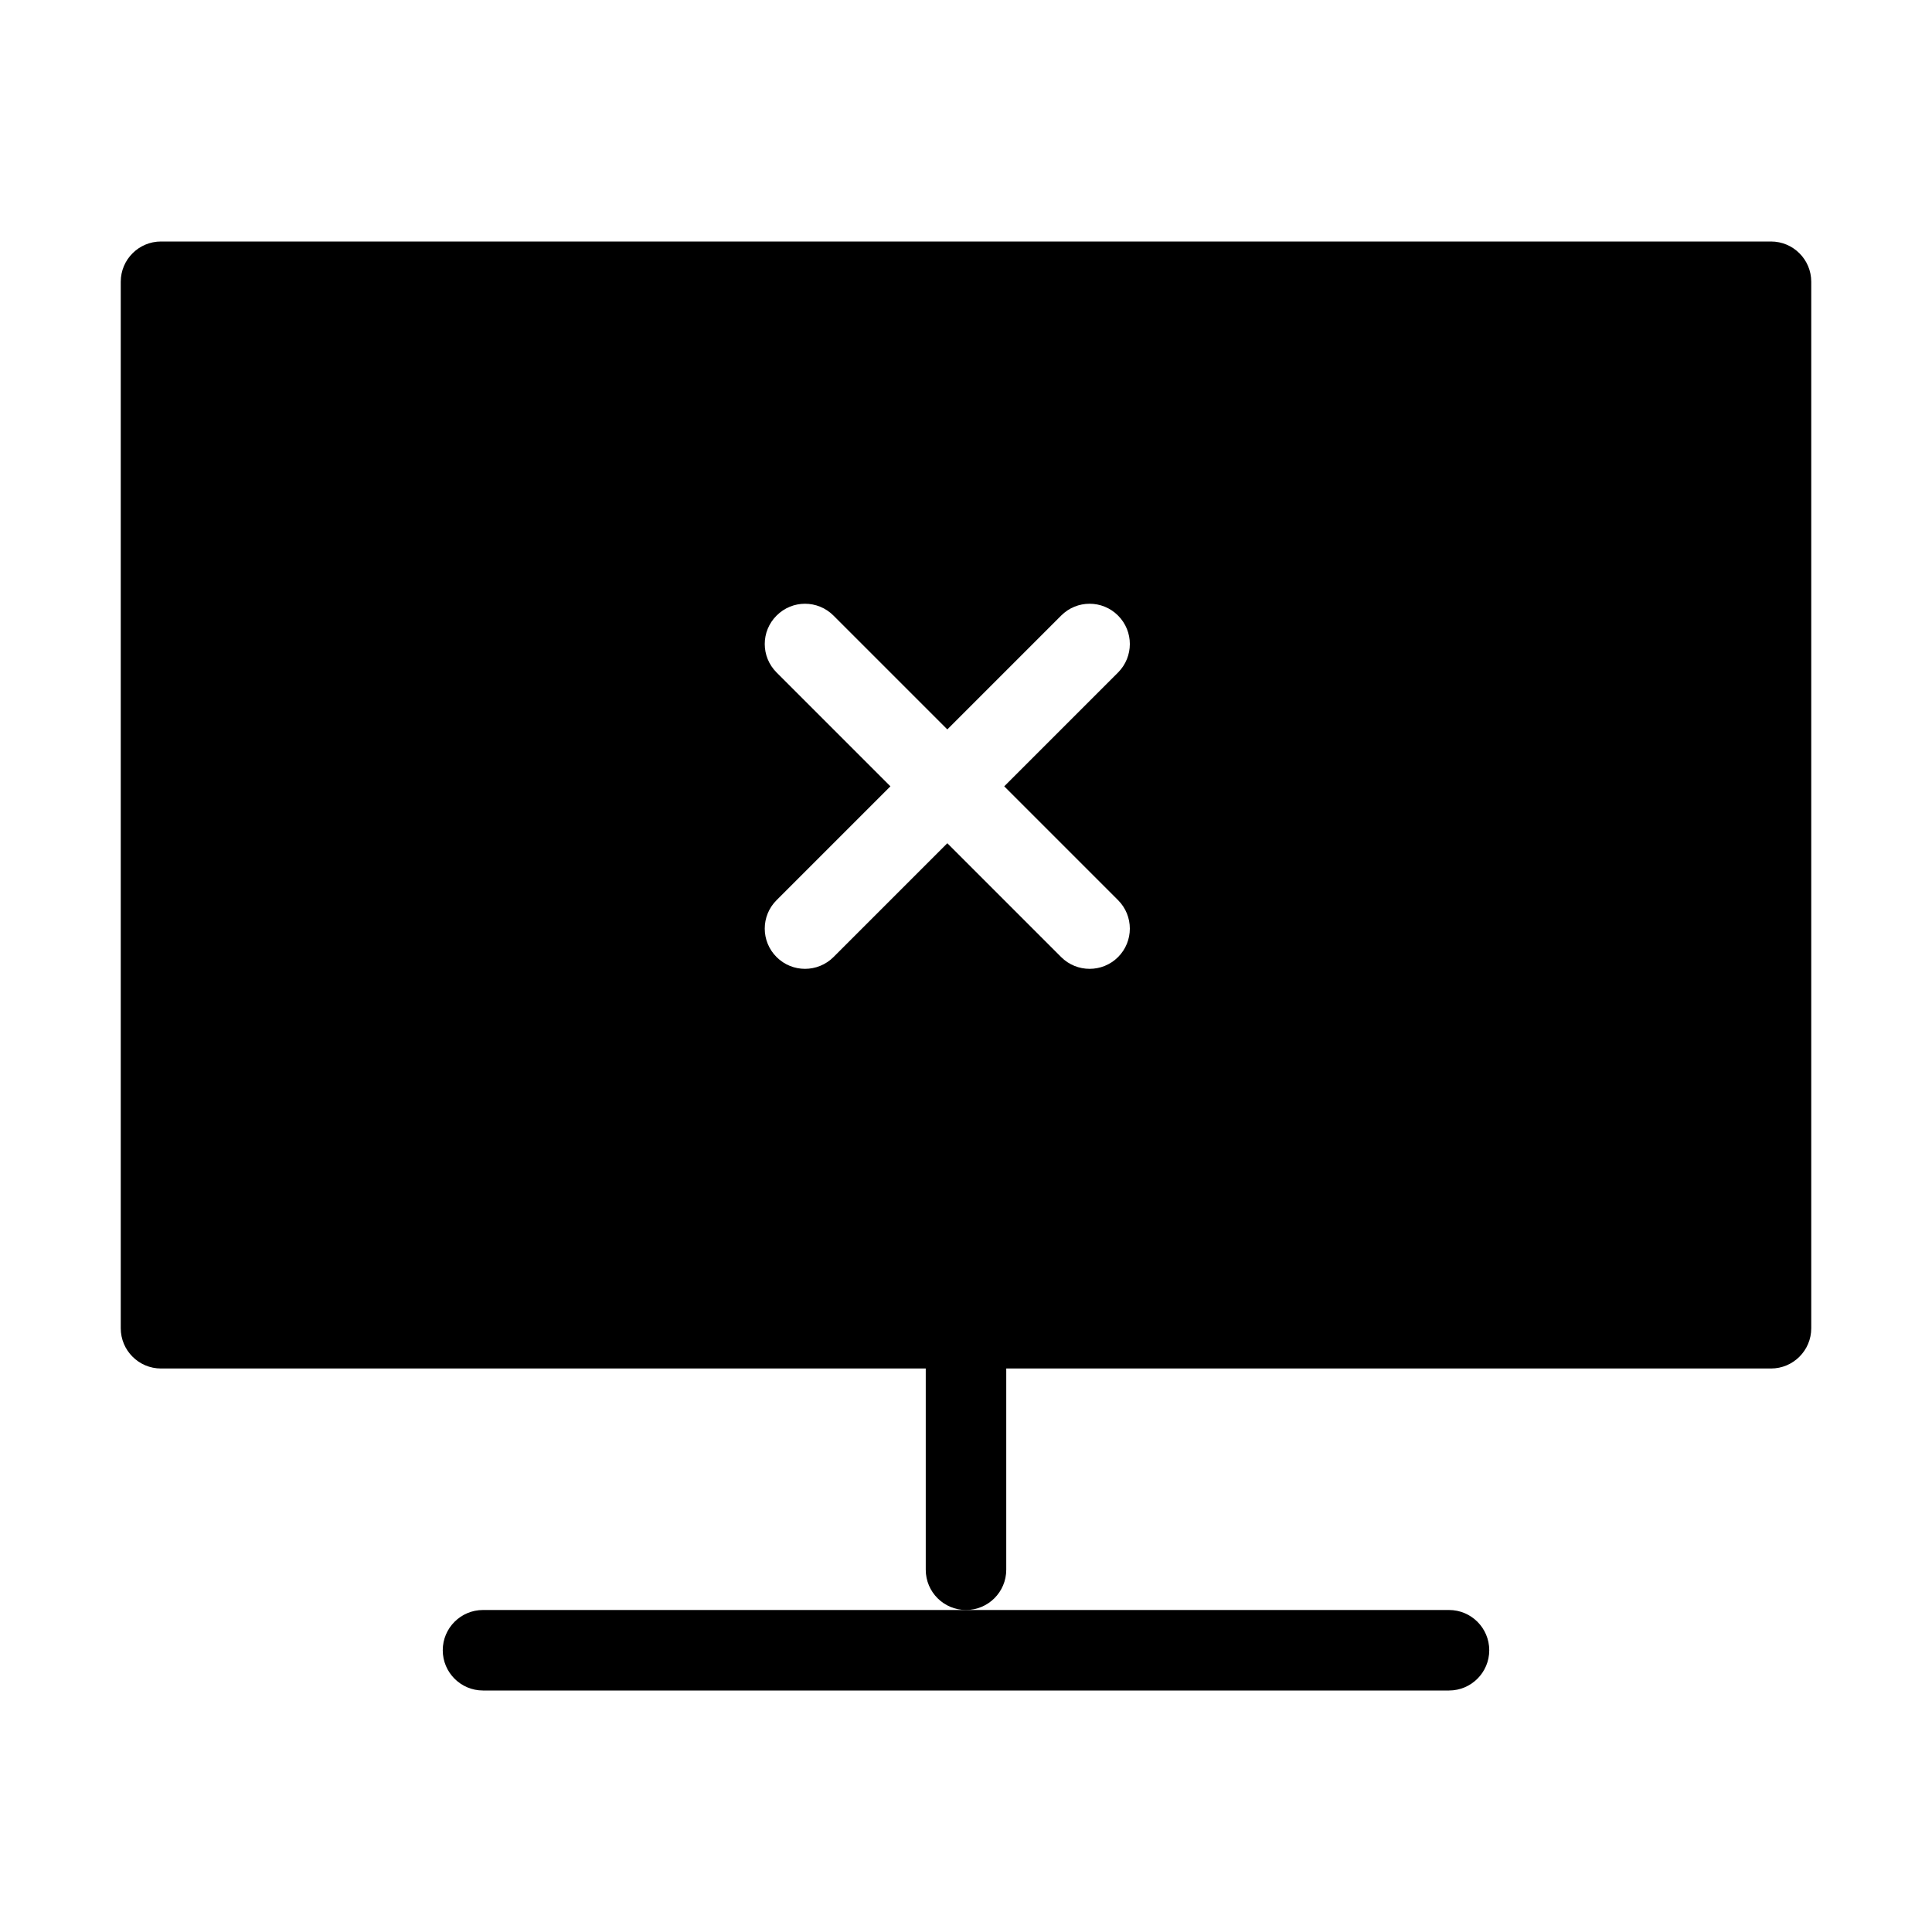 <svg width="24" height="24" viewBox="0 0 24 24" xmlns="http://www.w3.org/2000/svg">
<g id="Frame">
<g id="Vector">
<path fill-rule="evenodd" clip-rule="evenodd" d="M12 16C12.276 16 12.5 16.224 12.5 16.5V19.5C12.5 19.776 12.276 20 12 20C11.724 20 11.5 19.776 11.5 19.5V16.5C11.5 16.224 11.724 16 12 16Z"/>
<path fill-rule="evenodd" clip-rule="evenodd" d="M1.5 3.5C1.5 3.224 1.724 3 2 3H22C22.276 3 22.5 3.224 22.5 3.5V16.5C22.5 16.776 22.276 17 22 17H2C1.724 17 1.5 16.776 1.5 16.5V3.5ZM9.647 7.647C9.842 7.451 10.158 7.451 10.354 7.647L11.768 9.061L13.182 7.647C13.377 7.451 13.694 7.451 13.889 7.647C14.084 7.842 14.084 8.158 13.889 8.354L12.475 9.768L13.889 11.182C14.084 11.377 14.084 11.694 13.889 11.889C13.694 12.084 13.377 12.084 13.182 11.889L11.768 10.475L10.354 11.889C10.158 12.084 9.842 12.084 9.647 11.889C9.451 11.694 9.451 11.377 9.647 11.182L11.061 9.768L9.647 8.354C9.451 8.158 9.451 7.842 9.647 7.647Z"/>
<path fill-rule="evenodd" clip-rule="evenodd" d="M5.5 20.5C5.5 20.224 5.724 20 6 20H18C18.276 20 18.5 20.224 18.5 20.5C18.5 20.776 18.276 21 18 21H6C5.724 21 5.5 20.776 5.5 20.5Z"/>
</g>
</g>
</svg>
